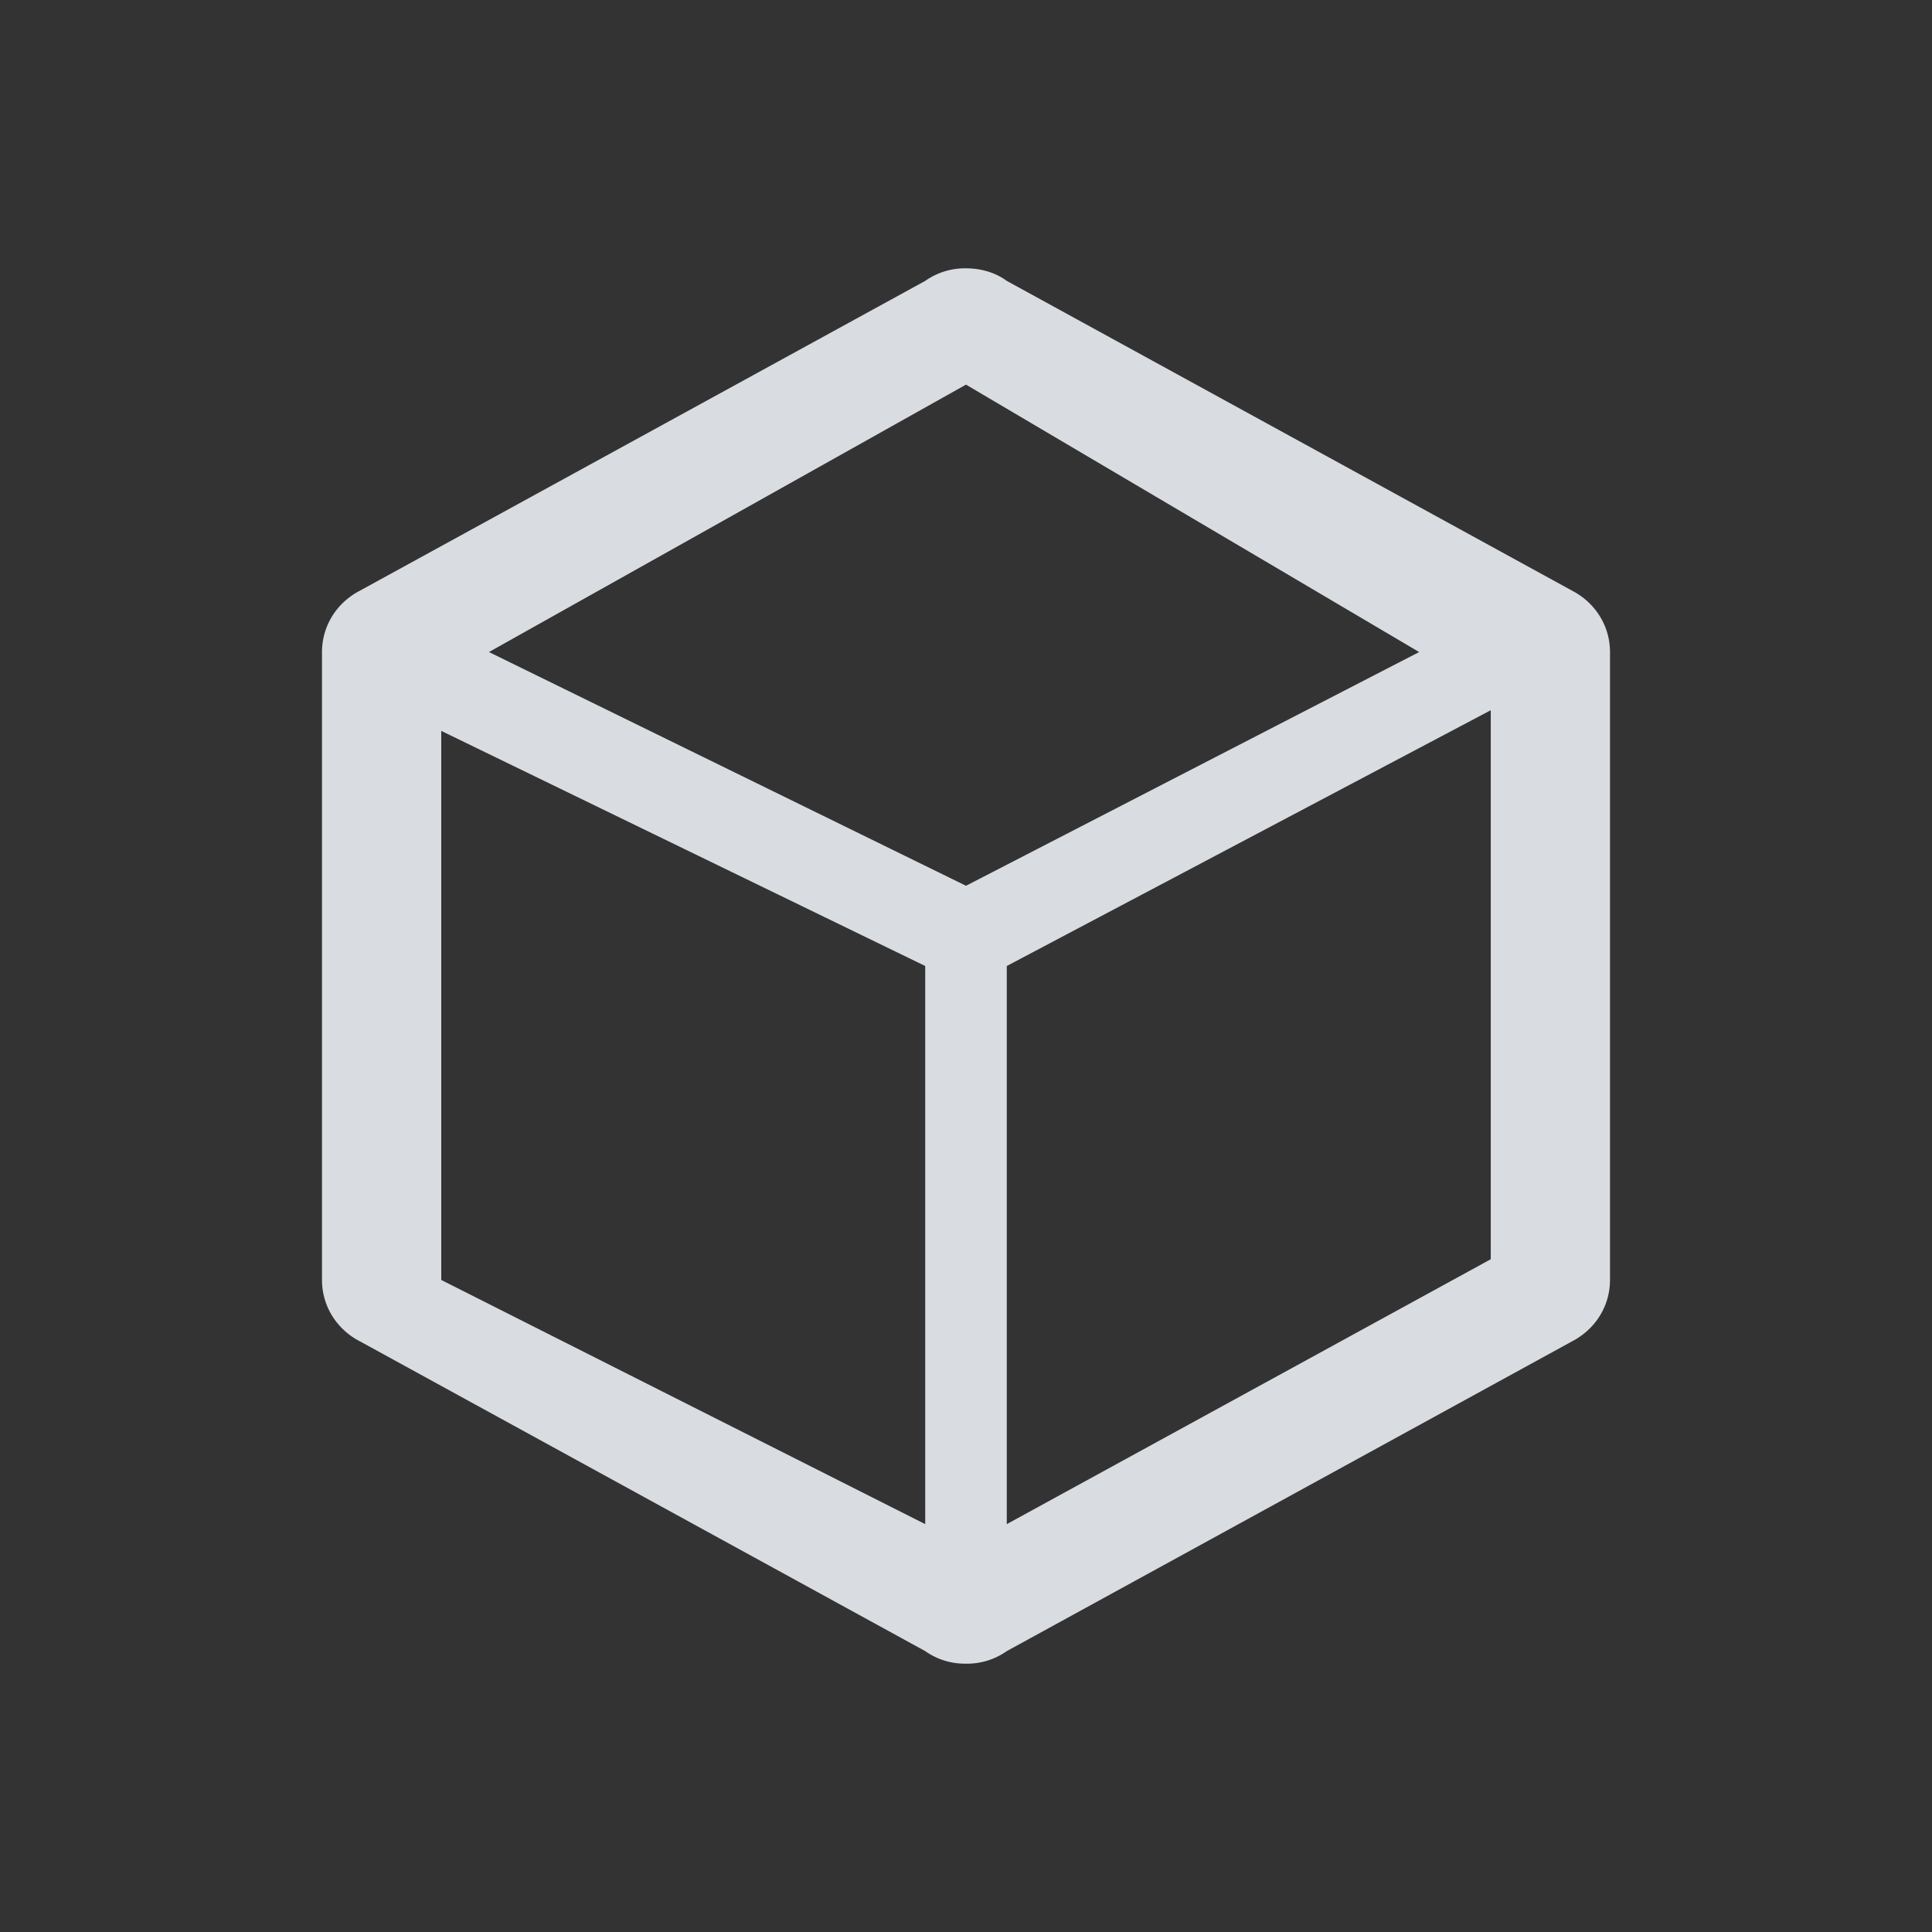 <svg xmlns="http://www.w3.org/2000/svg" fill="none" viewBox="0 0 36 36"><rect x="0" y="0" width="36" height="36" fill="#333333" stroke="none"/><path fill-opacity=".85" fill="#F6F9FF" d="M30 23.85c0 .494-.28.923-.707 1.144L18.76 30.766A1.28 1.28 0 0 1 18 31a1.28 1.28 0 0 1-.76-.234L6.707 24.994a1.308 1.308 0 0 1-.518-.476A1.264 1.264 0 0 1 6 23.85v-11.7c0-.494.28-.923.707-1.144L17.24 5.234A1.28 1.28 0 0 1 18 5c.28 0 .547.078.76.234l10.533 5.772c.427.221.707.65.707 1.144v11.7ZM18 7.167 9.111 12.15 18 16.505l8.444-4.355L18 7.167ZM8.222 23.85l9.018 4.55V18l-9.018-4.381V23.85Zm19.556-.386v-10.23L18.76 18v10.4l9.018-4.936Z" data-follow-fill="#F6F9FF"/></svg>